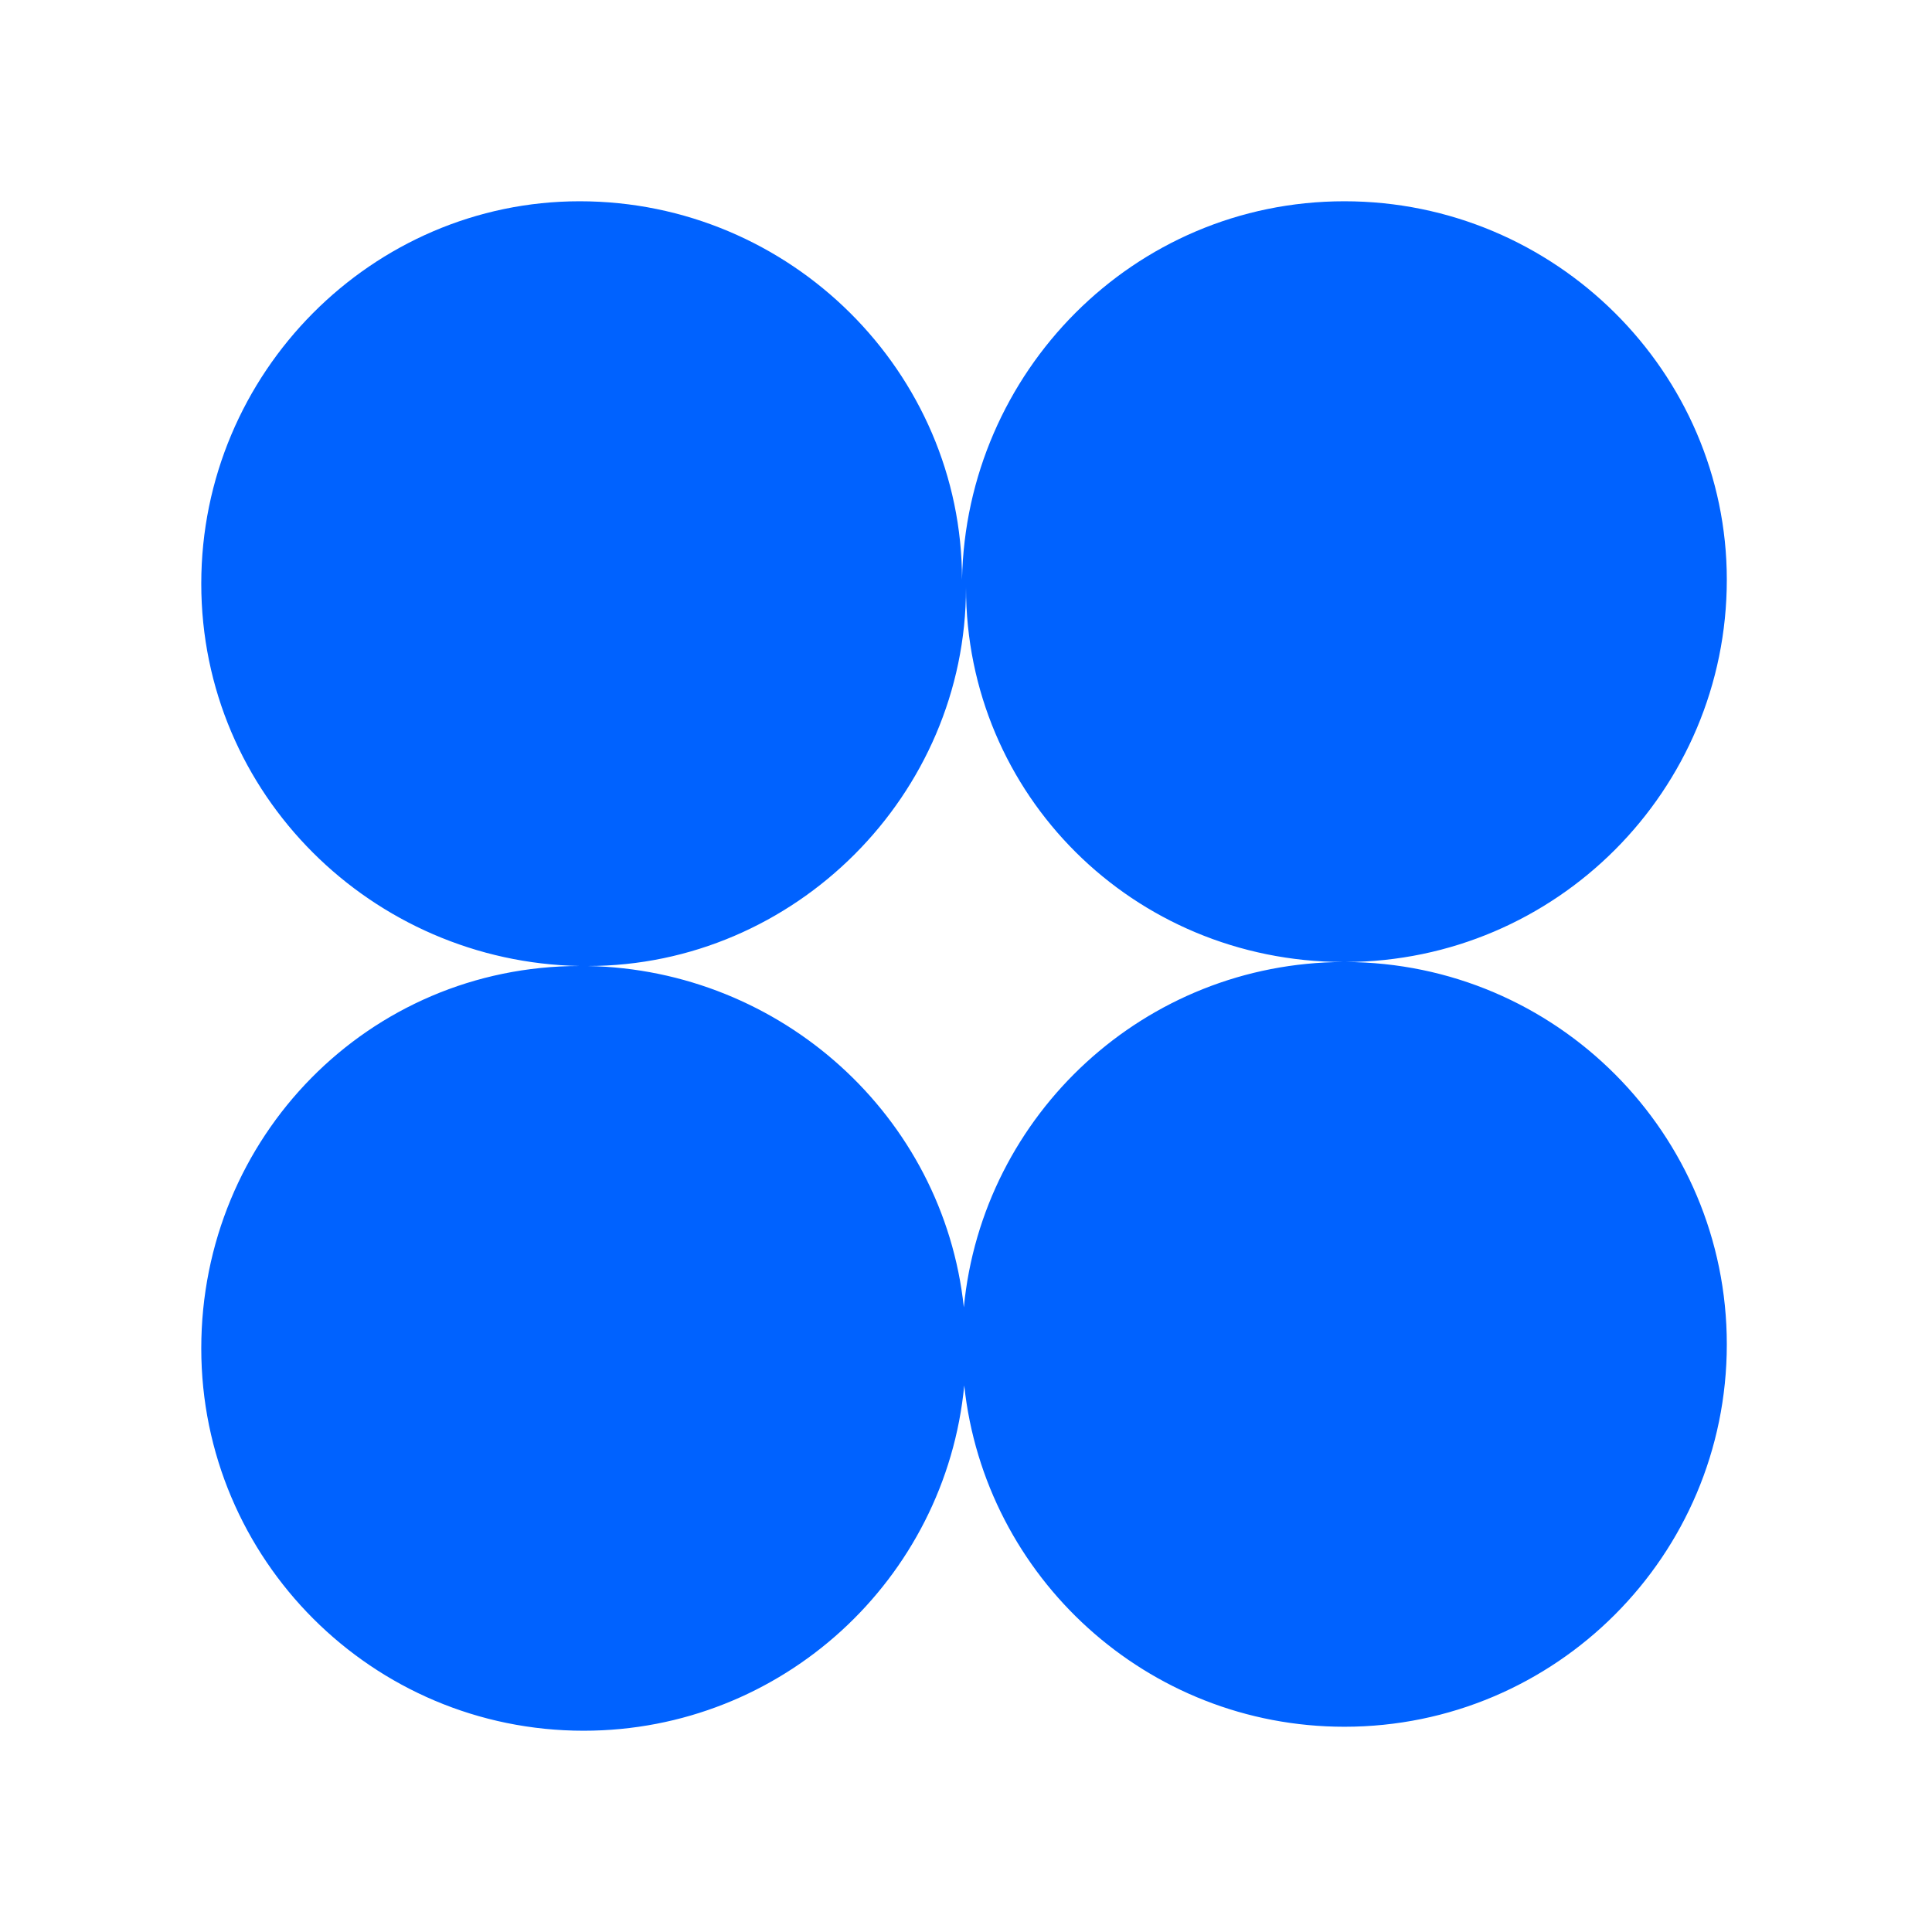 <svg width="34" height="34" viewBox="0 0 34 34" fill="none" xmlns="http://www.w3.org/2000/svg">
<path fill-rule="evenodd" clip-rule="evenodd" d="M23.679 16.93C27.385 16.919 30.389 13.909 30.389 10.201C30.389 6.556 27.375 3.542 23.659 3.542C19.944 3.542 17 6.556 16.93 10.201C16.93 6.556 13.916 3.542 10.201 3.542C6.556 3.542 3.542 6.556 3.542 10.271C3.542 13.986 6.556 16.93 10.201 17C6.486 17 3.542 20.014 3.542 23.729C3.542 27.444 6.556 30.458 10.271 30.458C13.766 30.458 16.641 27.791 16.969 24.382C17.33 27.757 20.189 30.388 23.66 30.388C27.375 30.388 30.389 27.374 30.389 23.659C30.389 19.95 27.385 16.94 23.679 16.93ZM16.962 23.007C17.29 19.604 20.154 16.94 23.64 16.93C19.934 16.92 17 13.98 17 10.341C17 13.986 13.986 17 10.341 17C13.746 17.065 16.601 19.639 16.962 23.007Z" fill="#0062FF"/>
</svg>
